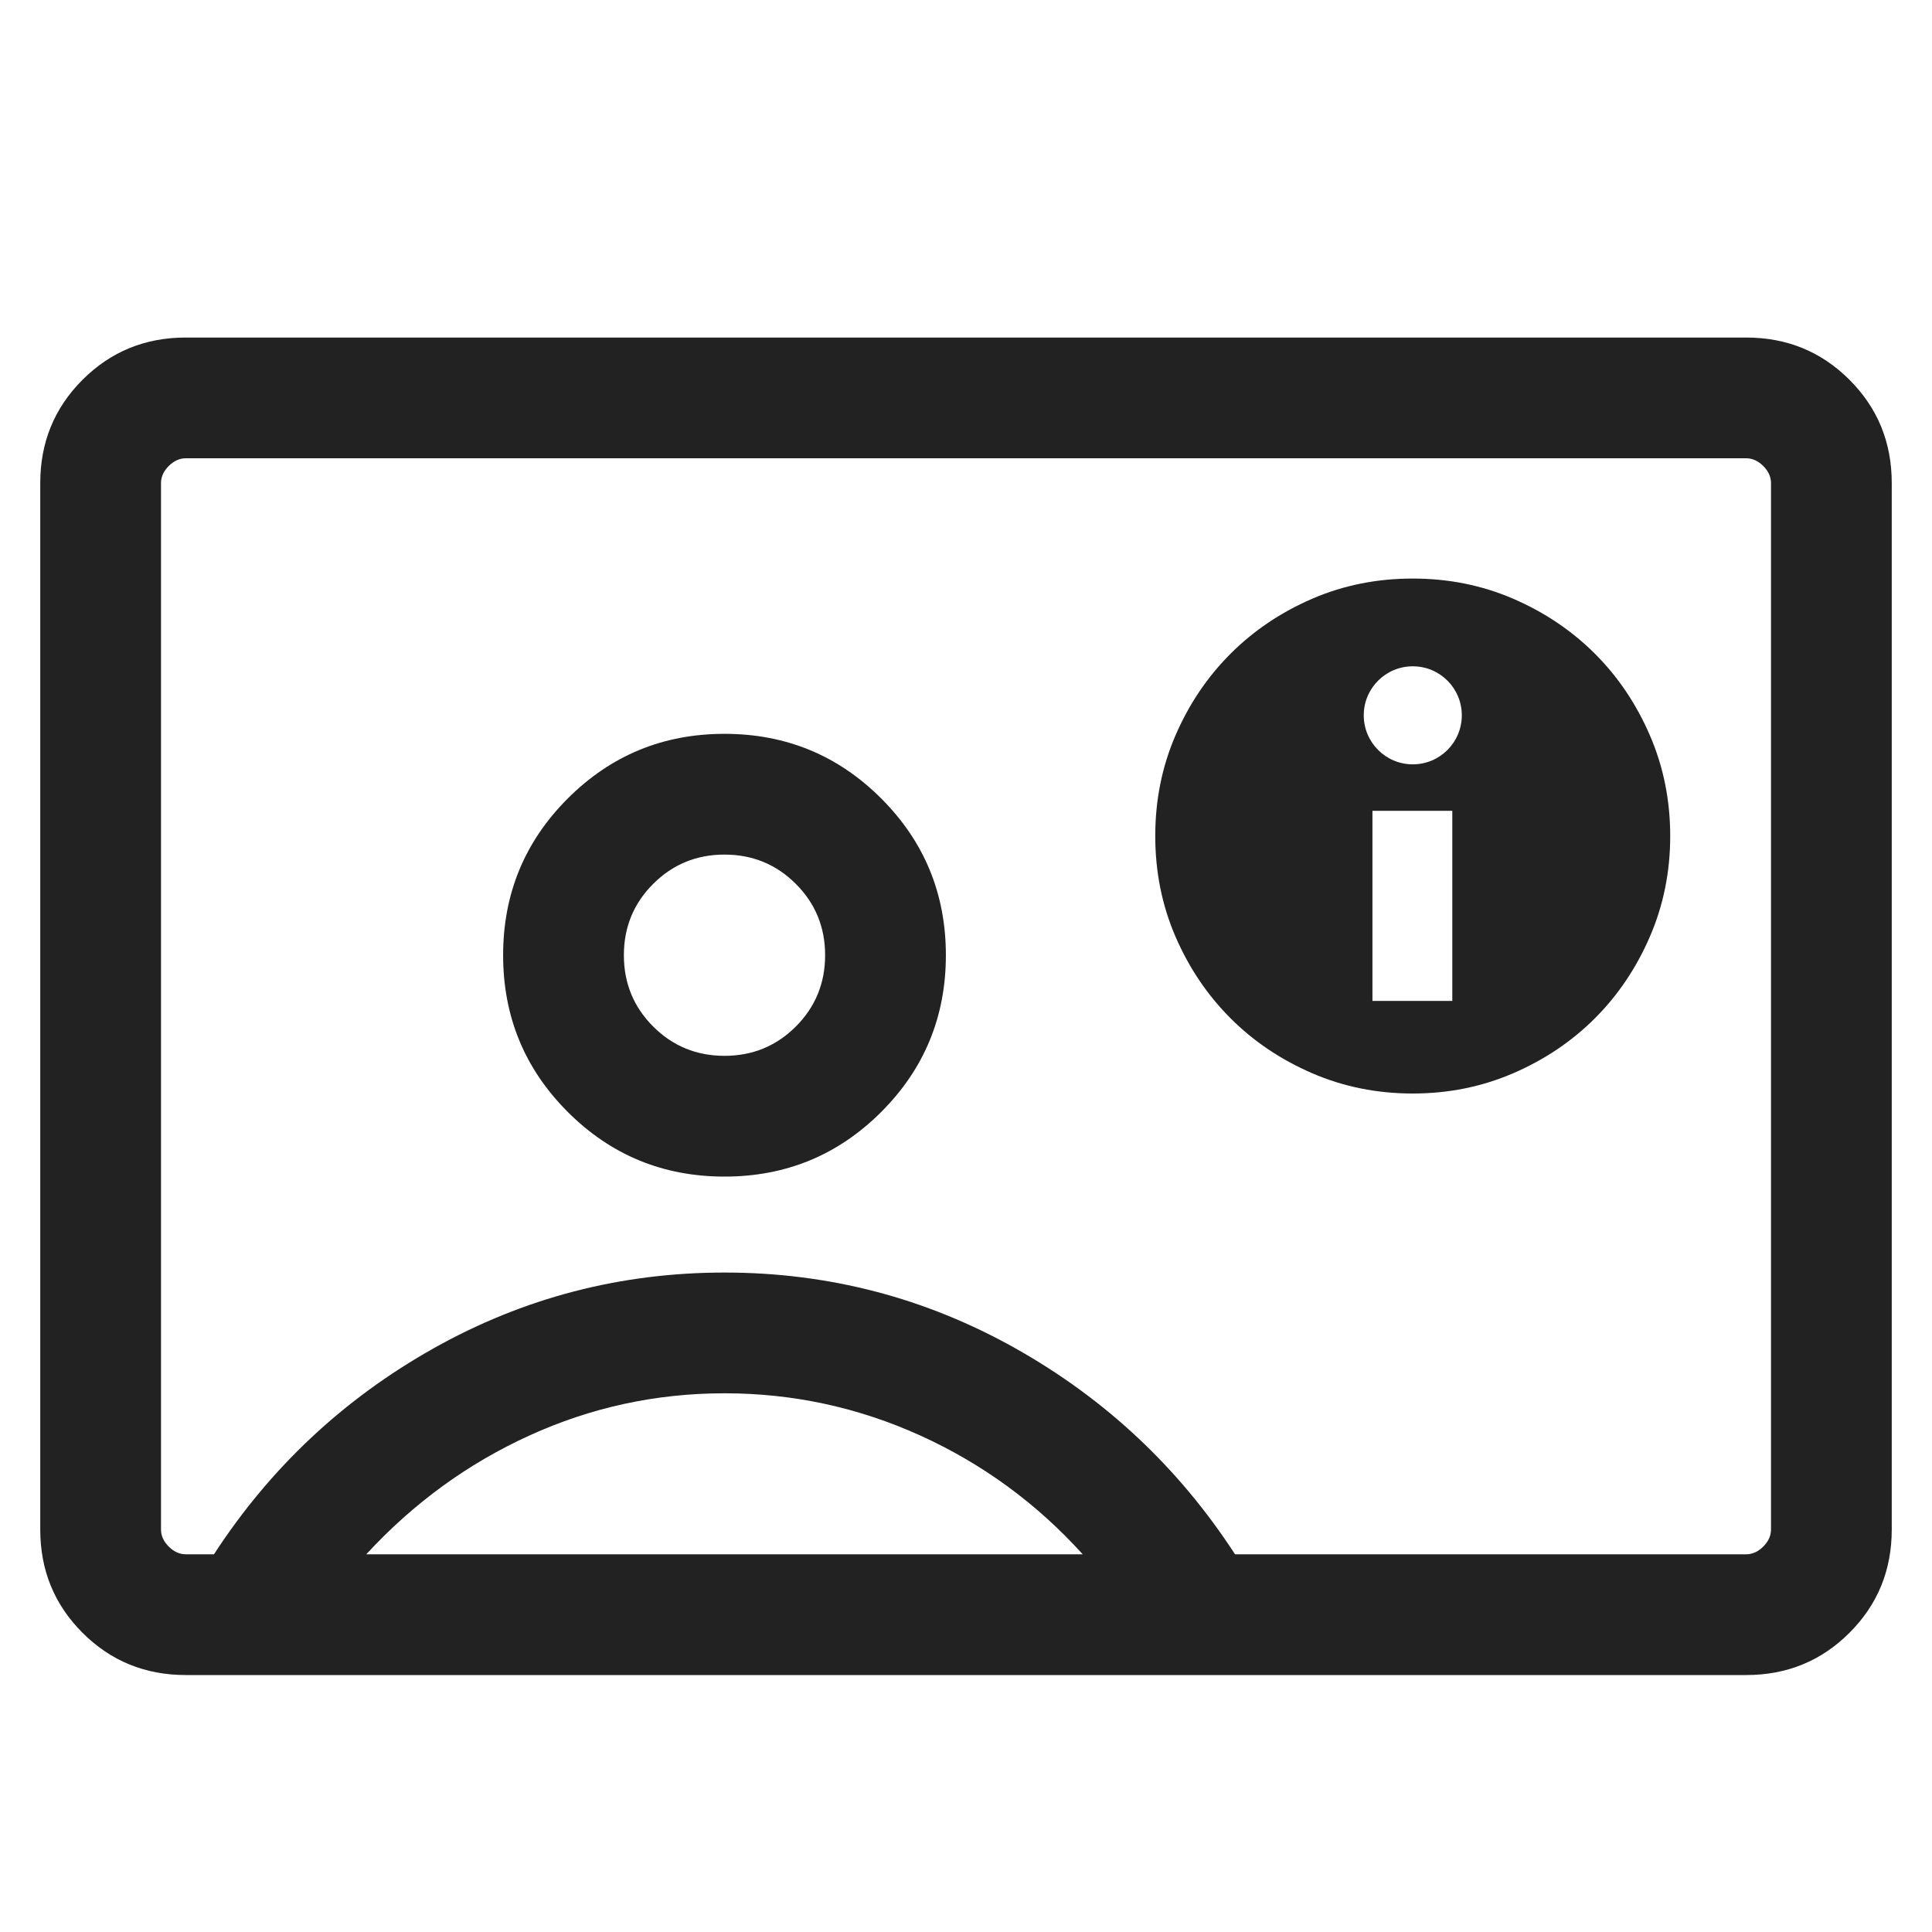 <svg width="24" height="24" viewBox="0 0 24 24" fill="none" xmlns="http://www.w3.org/2000/svg">
<mask id="mask0_3478_158914" style="mask-type:alpha" maskUnits="userSpaceOnUse" x="0" y="0" width="24" height="24">
<rect y="0.5" width="24" height="24" fill="#D9D9D9"/>
</mask>
<g mask="url(#mask0_3478_158914)">
<path d="M2.308 20.808C1.803 20.808 1.375 20.633 1.025 20.283C0.675 19.933 0.5 19.506 0.5 19V6.001C0.5 5.495 0.675 5.068 1.025 4.718C1.375 4.368 1.803 4.193 2.308 4.193H21.692C22.197 4.193 22.625 4.368 22.975 4.718C23.325 5.068 23.5 5.495 23.5 6.001V19C23.5 19.506 23.325 19.933 22.975 20.283C22.625 20.633 22.197 20.808 21.692 20.808H2.308ZM15.342 19.308H21.692C21.769 19.308 21.84 19.276 21.904 19.212C21.968 19.148 22 19.077 22 19V6.001C22 5.924 21.968 5.853 21.904 5.789C21.84 5.725 21.769 5.693 21.692 5.693H2.308C2.231 5.693 2.16 5.725 2.096 5.789C2.032 5.853 2 5.924 2 6.001V19C2 19.077 2.032 19.148 2.096 19.212C2.16 19.276 2.231 19.308 2.308 19.308H2.658C3.358 18.231 4.267 17.379 5.385 16.75C6.503 16.122 7.708 15.808 9 15.808C10.292 15.808 11.497 16.122 12.615 16.75C13.733 17.379 14.642 18.231 15.342 19.308ZM9 14.616C9.763 14.616 10.412 14.348 10.947 13.813C11.482 13.278 11.75 12.629 11.75 11.866C11.75 11.103 11.482 10.454 10.947 9.919C10.412 9.384 9.763 9.116 9 9.116C8.237 9.116 7.588 9.384 7.053 9.919C6.518 10.454 6.25 11.103 6.25 11.866C6.25 12.629 6.518 13.278 7.053 13.813C7.588 14.348 8.237 14.616 9 14.616ZM4.55 19.308H13.45C12.877 18.675 12.204 18.183 11.433 17.833C10.661 17.483 9.85 17.308 9 17.308C8.15 17.308 7.342 17.483 6.575 17.833C5.808 18.183 5.133 18.675 4.55 19.308ZM9 13.116C8.653 13.116 8.357 12.995 8.114 12.752C7.871 12.509 7.75 12.213 7.75 11.866C7.75 11.518 7.871 11.223 8.114 10.98C8.357 10.737 8.653 10.616 9 10.616C9.347 10.616 9.643 10.737 9.886 10.98C10.129 11.223 10.25 11.518 10.25 11.866C10.25 12.213 10.129 12.509 9.886 12.752C9.643 12.995 9.347 13.116 9 13.116Z" fill="#222222"/>
<path fill-rule="evenodd" clip-rule="evenodd" d="M18.041 12.434L17.049 12.434L17.049 10.072L18.041 10.072L18.041 12.434ZM16.3 13.332C16.689 13.5 17.106 13.584 17.549 13.584C17.993 13.584 18.409 13.5 18.798 13.332C19.187 13.164 19.525 12.937 19.813 12.649C20.101 12.361 20.328 12.023 20.496 11.634C20.664 11.245 20.748 10.829 20.748 10.385C20.748 9.942 20.664 9.525 20.496 9.136C20.328 8.747 20.101 8.409 19.813 8.121C19.525 7.834 19.187 7.606 18.798 7.438C18.409 7.27 17.993 7.187 17.549 7.187C17.106 7.187 16.689 7.27 16.3 7.438C15.912 7.606 15.573 7.834 15.286 8.121C14.998 8.409 14.77 8.747 14.602 9.136C14.434 9.525 14.351 9.942 14.351 10.385C14.351 10.829 14.434 11.245 14.602 11.634C14.77 12.023 14.998 12.361 15.286 12.649C15.573 12.937 15.912 13.164 16.3 13.332ZM17.55 9.495C17.887 9.495 18.159 9.222 18.159 8.886C18.159 8.549 17.887 8.277 17.55 8.277C17.214 8.277 16.941 8.549 16.941 8.886C16.941 9.222 17.214 9.495 17.55 9.495Z" fill="#222222"/>
</g>
</svg>
